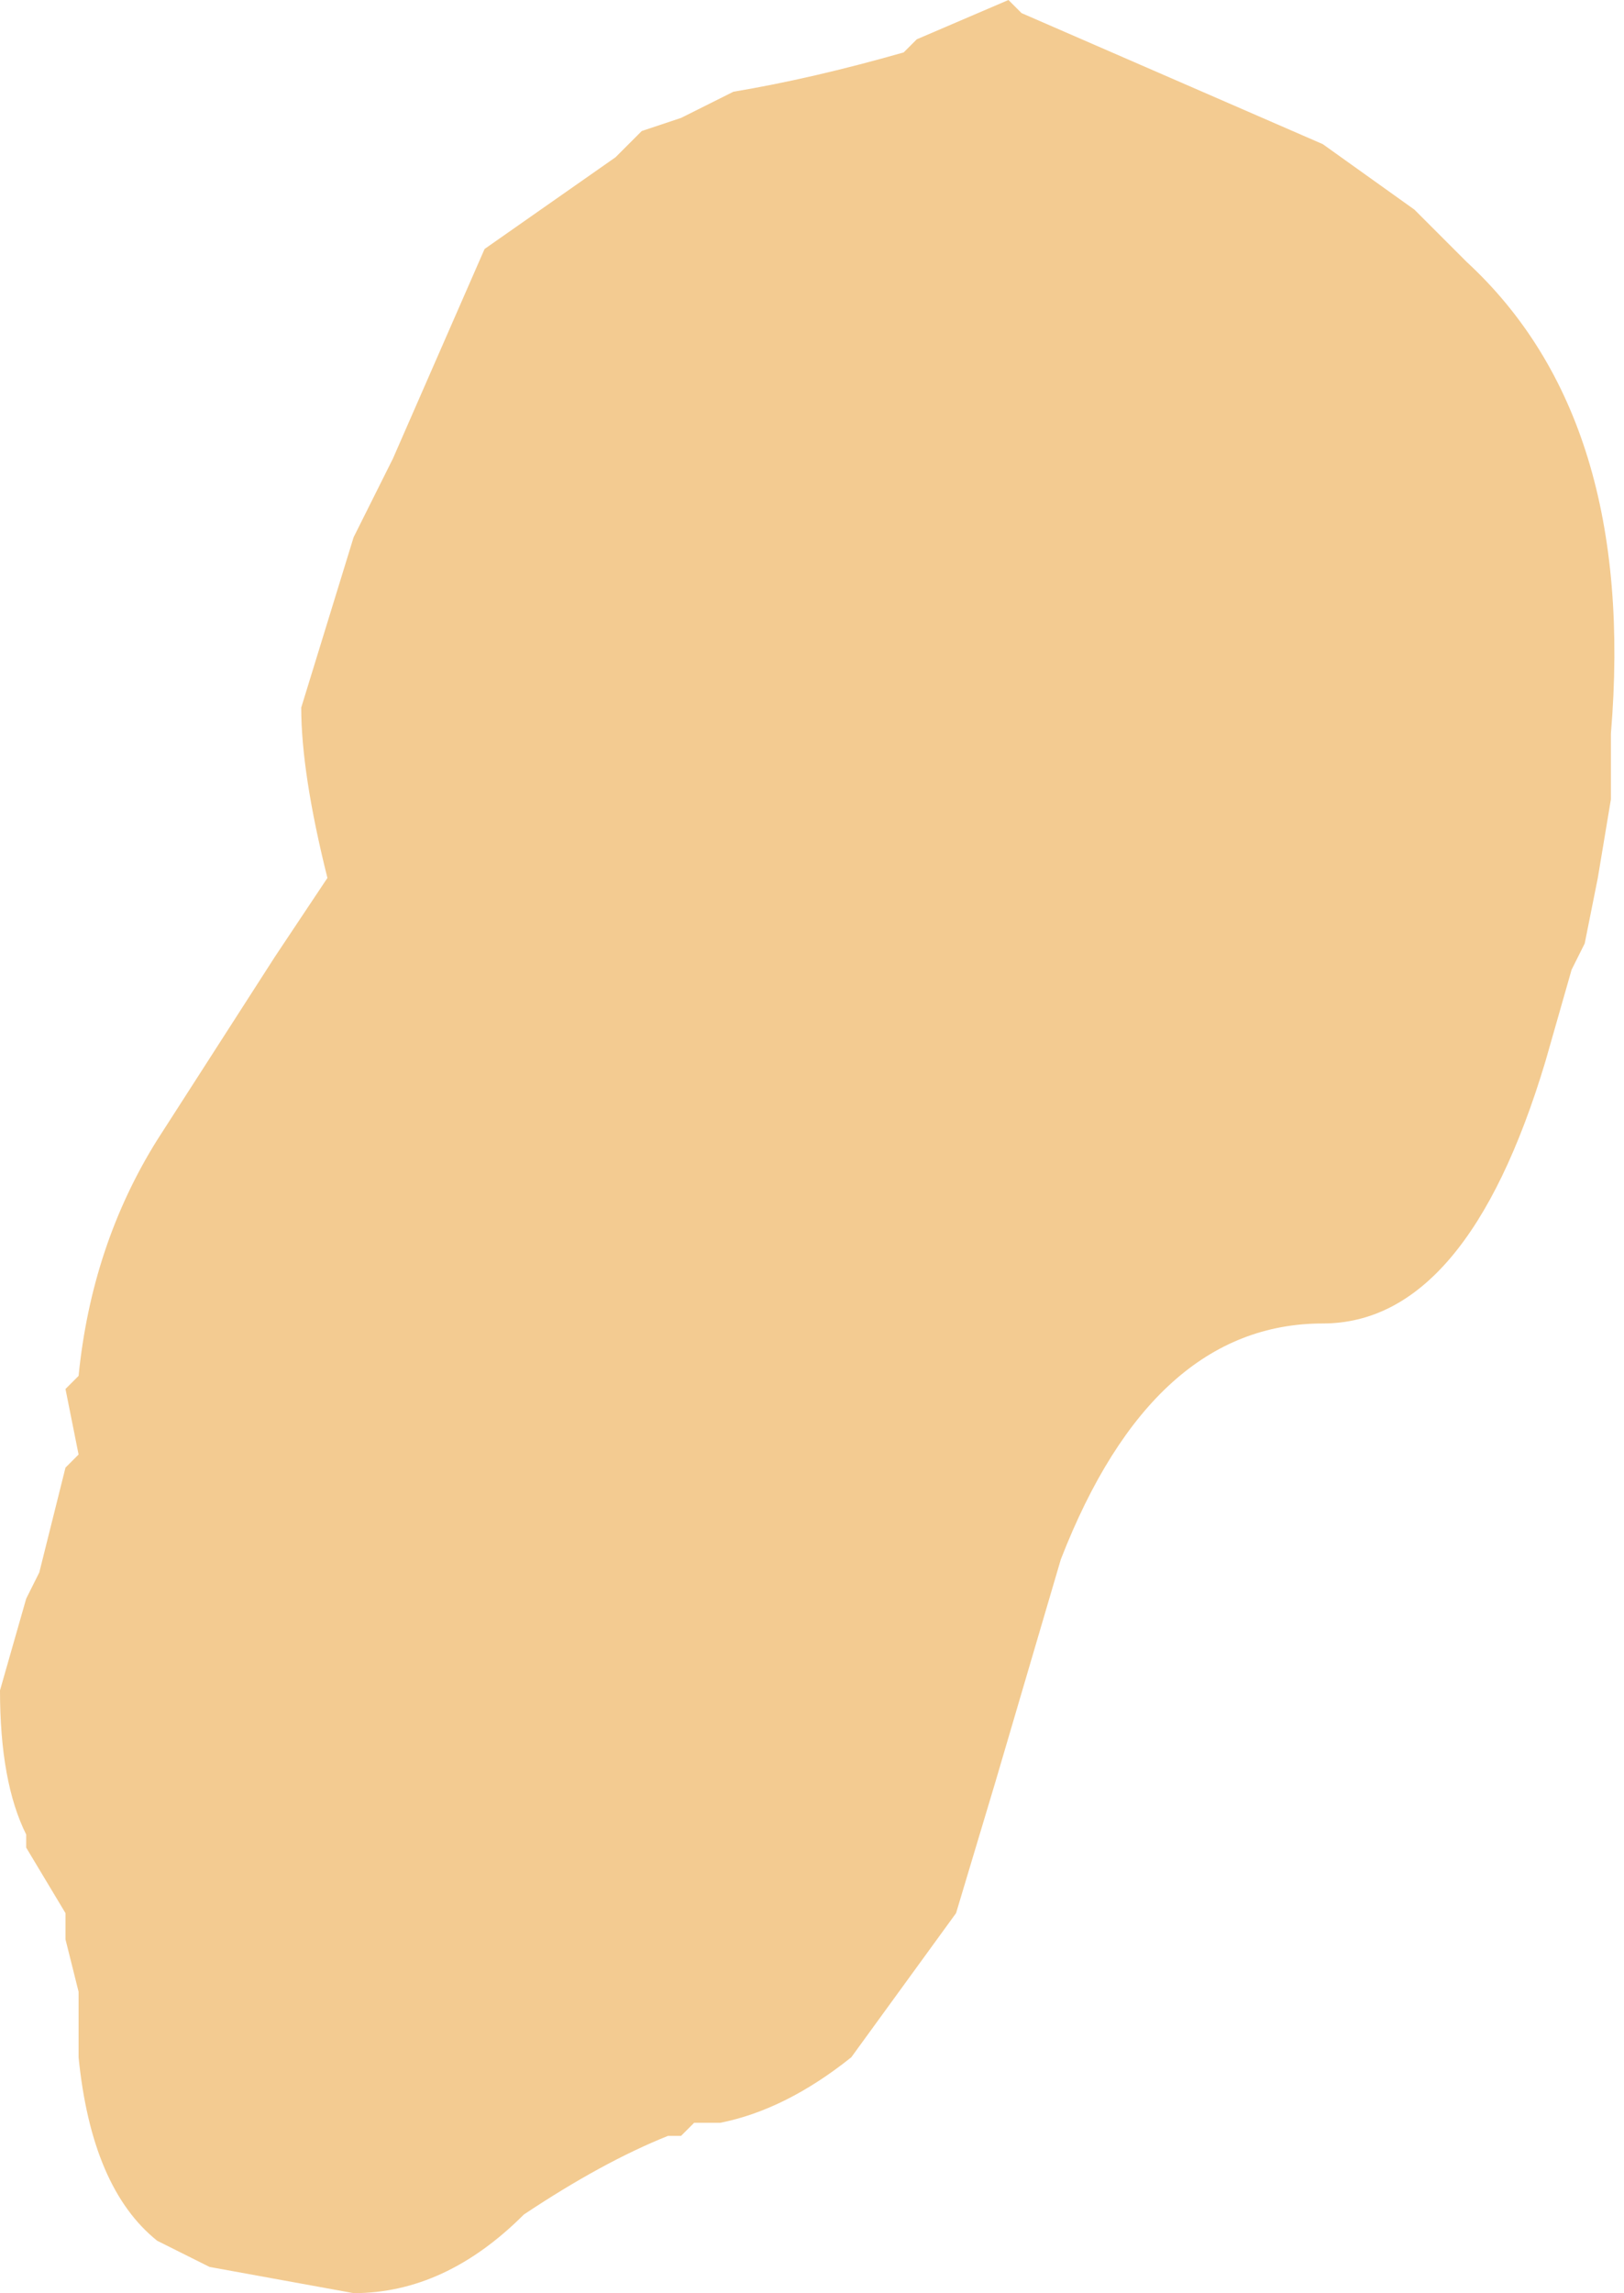 <?xml version="1.0" encoding="UTF-8" standalone="no"?>
<svg xmlns:xlink="http://www.w3.org/1999/xlink" height="8.75px" width="6.2px" xmlns="http://www.w3.org/2000/svg">
  <g transform="matrix(1.0, 0.0, 0.0, 1.0, 3.35, 4.05)">
    <path d="M2.05 -3.25 L2.25 -3.05 Q2.9 -2.45 2.8 -1.25 L2.8 -1.0 2.75 -0.7 2.7 -0.45 2.65 -0.35 2.55 0.0 Q2.25 1.0 1.7 1.0 1.05 1.0 0.7 1.9 L0.45 2.75 0.3 3.25 -0.1 3.8 Q-0.35 4.0 -0.6 4.05 L-0.7 4.05 -0.7 4.05 -0.75 4.1 -0.8 4.1 Q-1.05 4.2 -1.35 4.4 -1.65 4.7 -2.0 4.7 L-2.55 4.6 -2.75 4.5 Q-3.0 4.3 -3.05 3.8 L-3.05 3.65 -3.05 3.55 -3.1 3.35 -3.1 3.25 -3.25 3.0 -3.25 2.95 Q-3.35 2.75 -3.35 2.4 L-3.25 2.05 -3.2 1.95 -3.1 1.55 -3.05 1.5 -3.1 1.25 -3.05 1.2 Q-3.0 0.7 -2.75 0.3 L-2.3 -0.4 -2.1 -0.7 Q-2.2 -1.1 -2.2 -1.35 L-2.0 -2.0 -1.85 -2.3 -1.5 -3.1 -1.0 -3.45 -0.9 -3.55 -0.75 -3.6 -0.55 -3.7 Q-0.25 -3.75 0.1 -3.85 L0.15 -3.9 0.5 -4.05 0.55 -4.0 1.7 -3.5 2.05 -3.25" fill="#f3cb91" fill-rule="evenodd" stroke="none"/>
  </g>
</svg>
